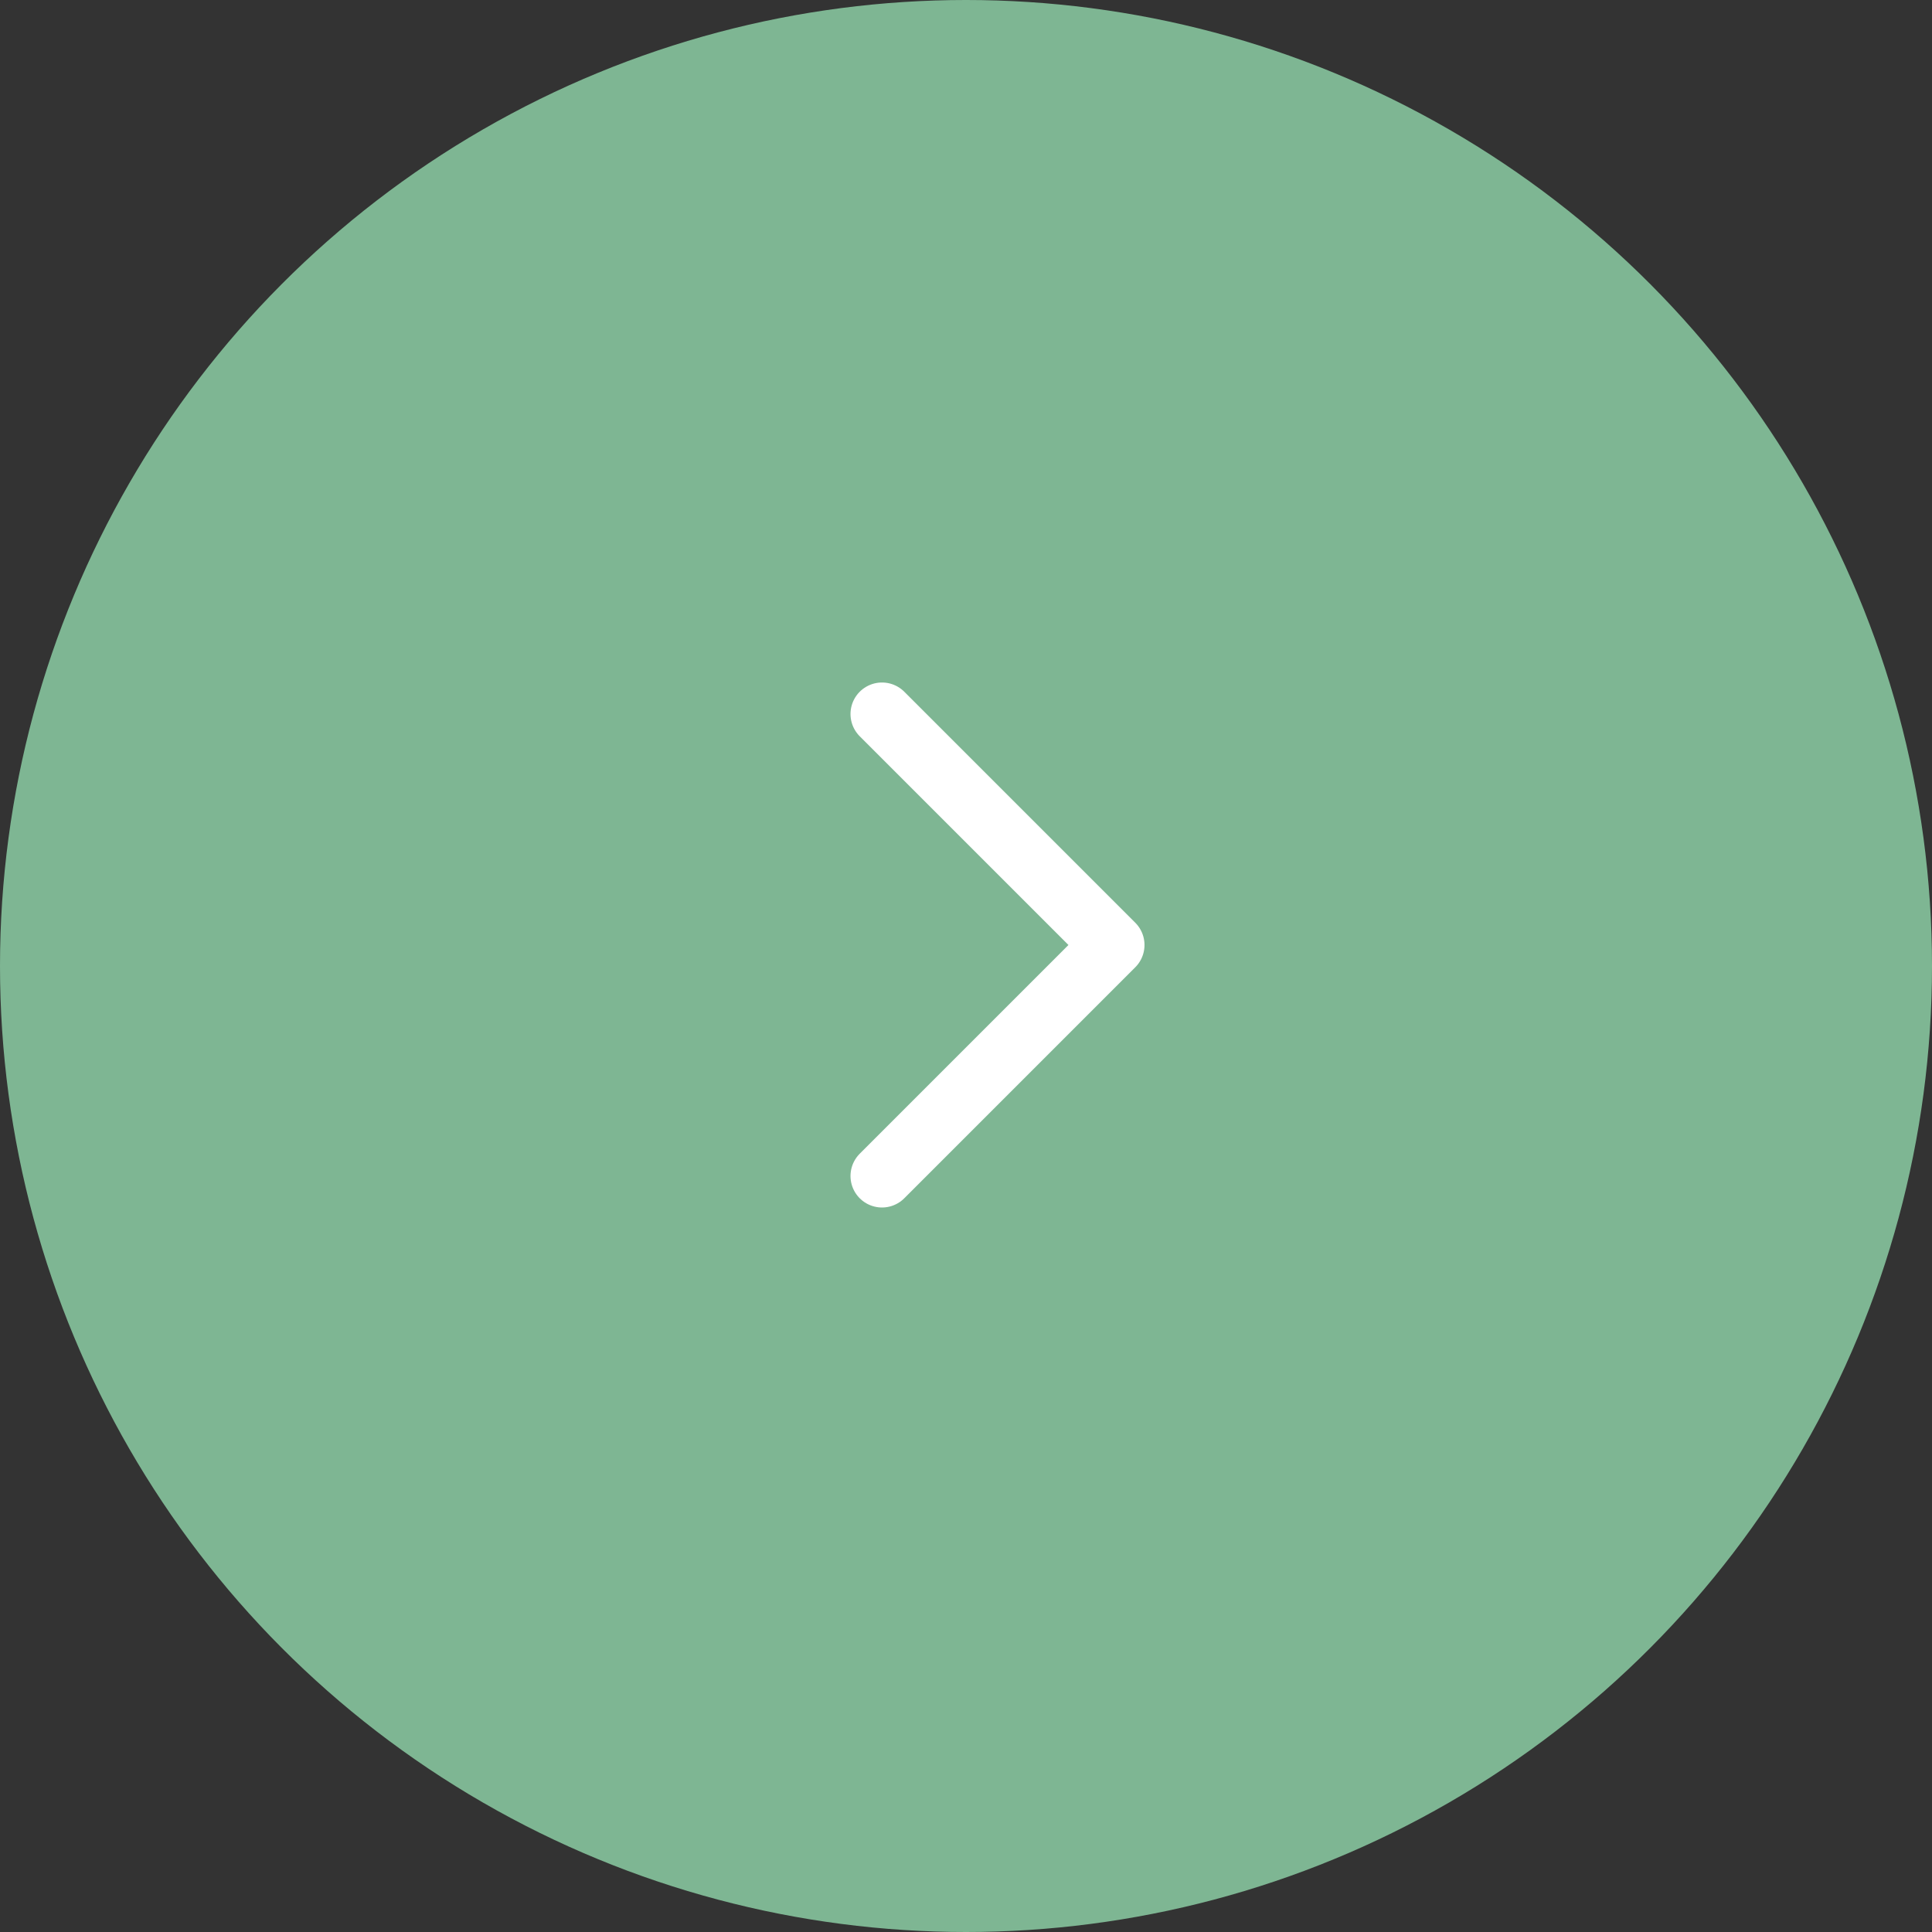 <svg width="46" height="46" fill="none" xmlns="http://www.w3.org/2000/svg"><rect width="100%" height="100%" fill="#333333" stroke="none"/><circle cx="23" cy="23" r="23" fill="#7EB693"/><path d="M21 28l5.5-5.5L21 17" stroke="#fff" stroke-width="1.5" stroke-linecap="round" stroke-linejoin="round"/></svg>